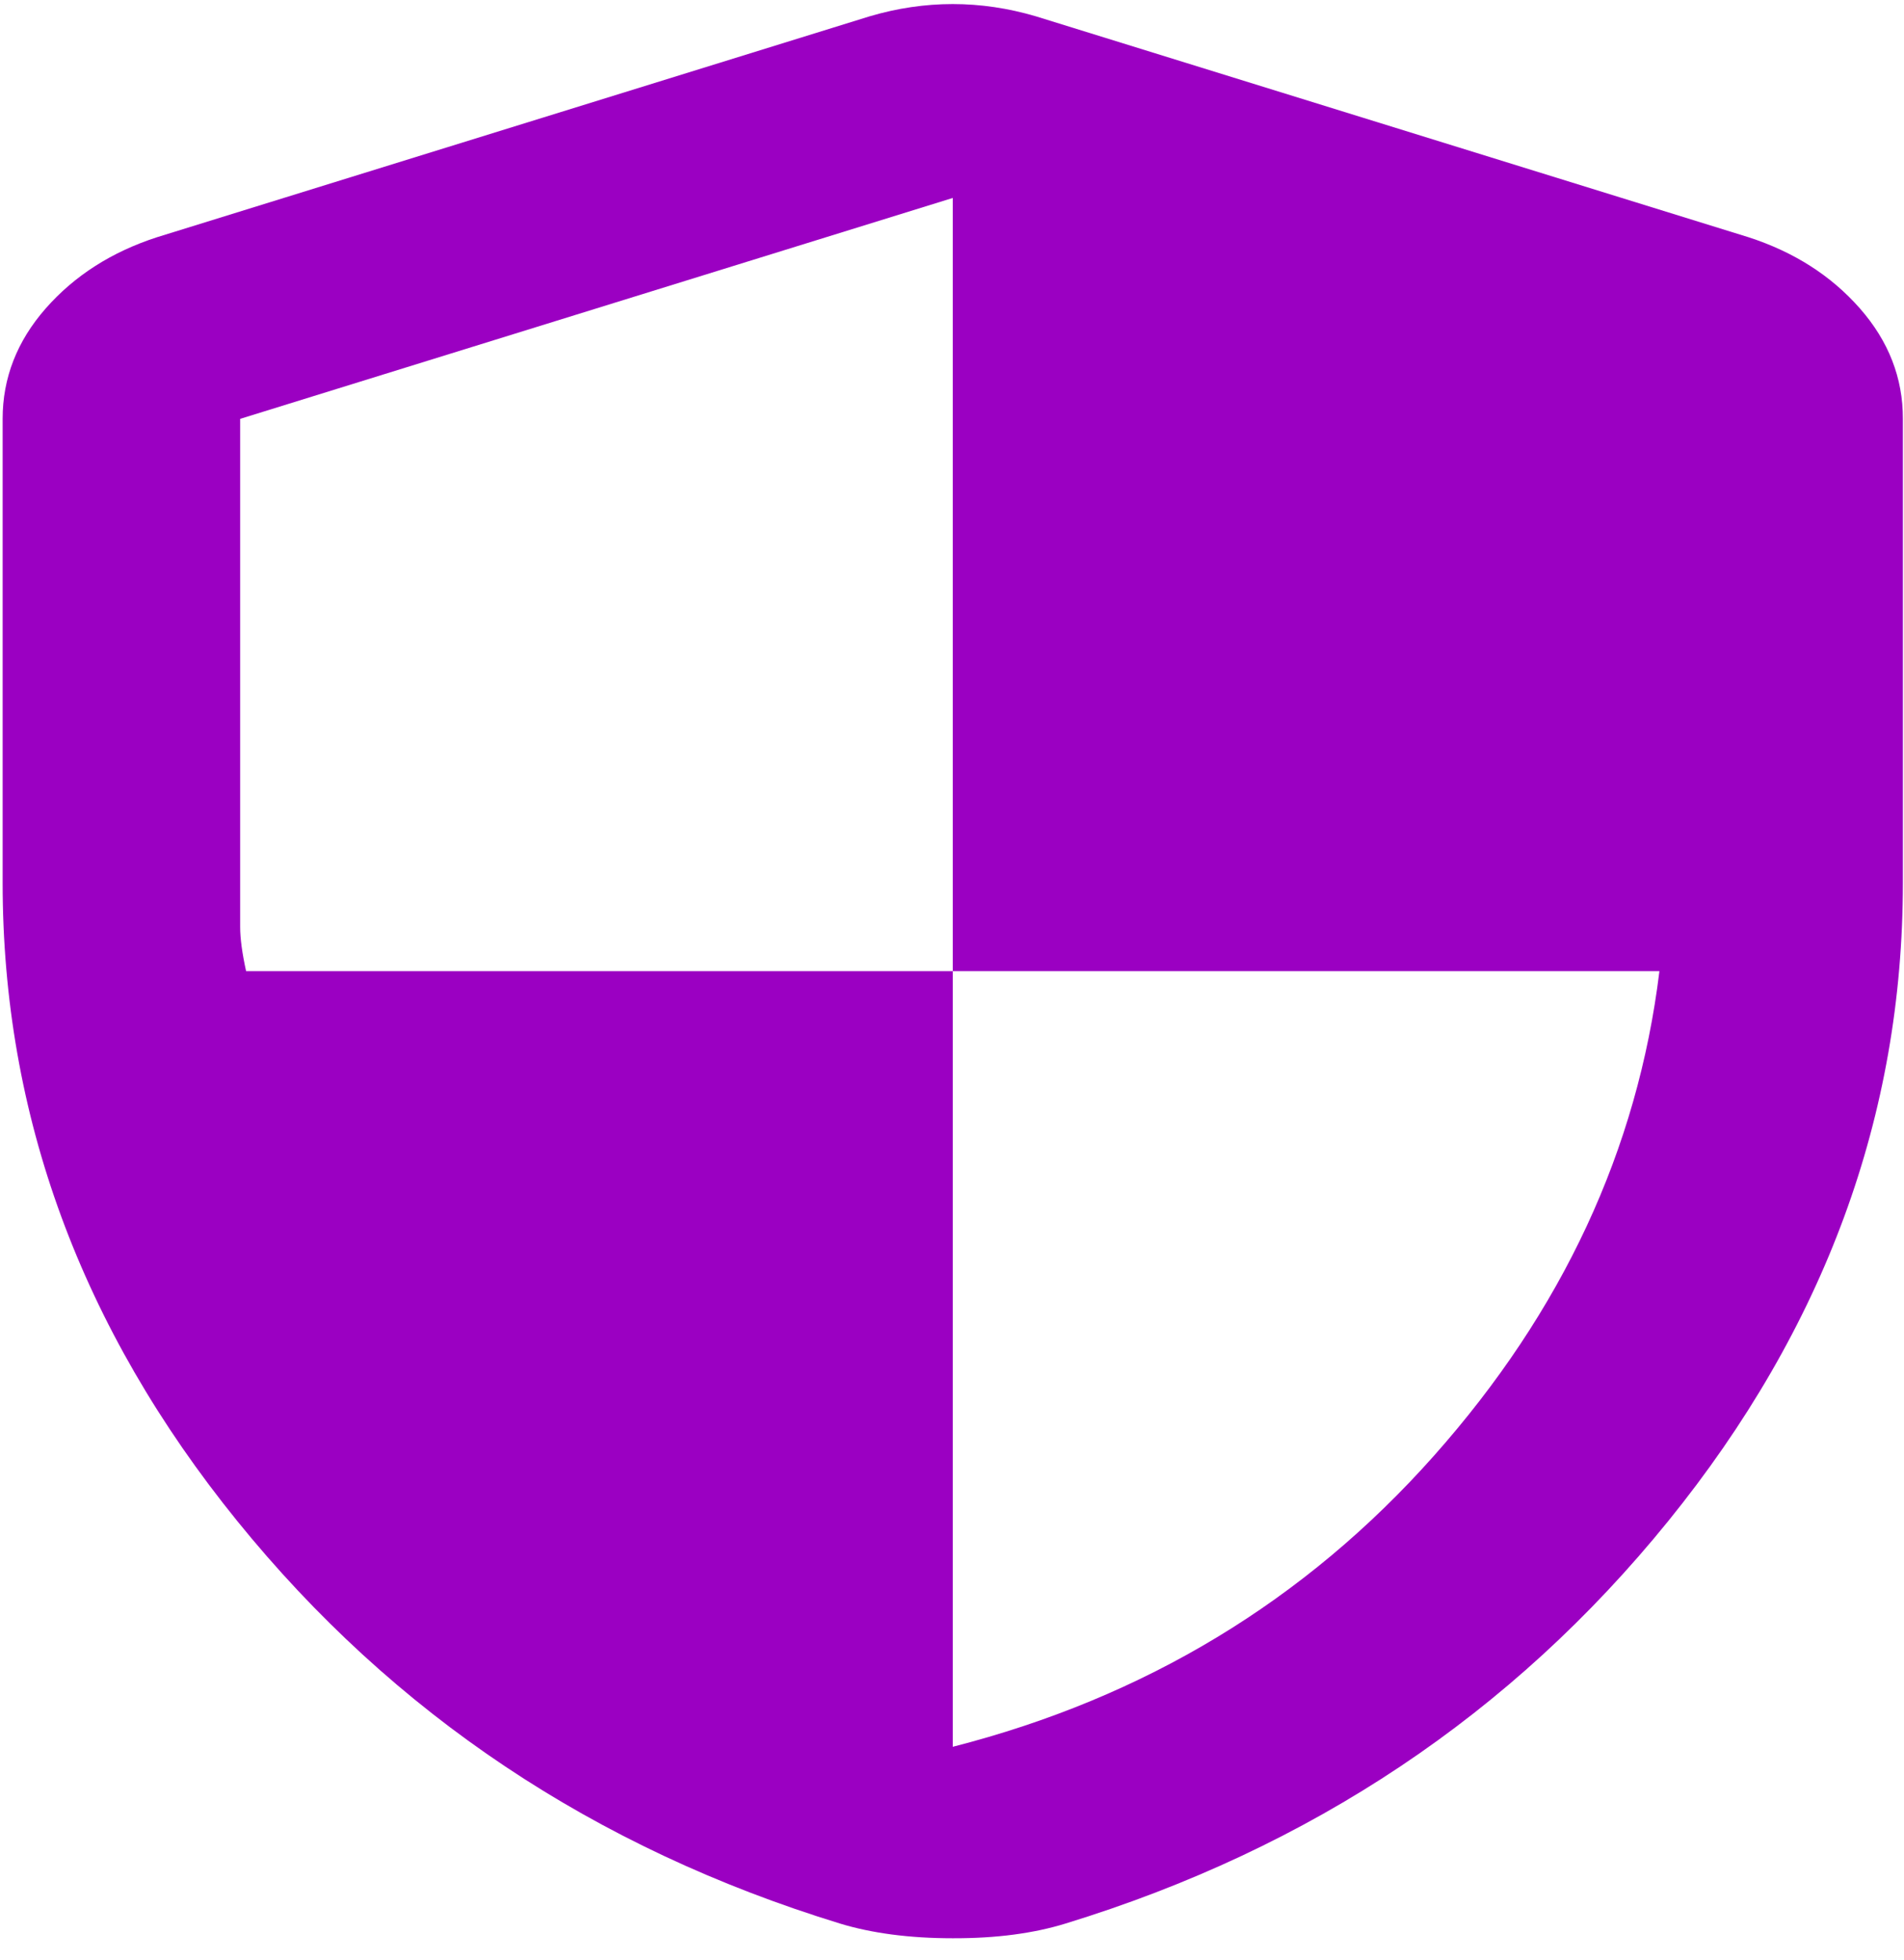 <svg width="68" height="70" viewBox="0 0 68 70" fill="none" xmlns="http://www.w3.org/2000/svg">
<path d="M34.027 69.236C33.249 69.236 32.524 69.191 31.851 69.102C31.178 69.013 30.56 68.882 29.997 68.71C21.231 66.021 14.056 61.227 8.471 54.33C2.886 47.433 0.094 39.834 0.094 31.534V14.962C0.094 13.501 0.607 12.186 1.633 11.017C2.66 9.848 3.985 9 5.608 8.474L31.058 0.583C32.048 0.291 33.037 0.145 34.027 0.145C35.017 0.145 36.007 0.291 36.996 0.583L62.446 8.474C64.072 9 65.398 9.848 66.425 11.017C67.451 12.186 67.963 13.501 67.96 14.962V31.534C67.96 39.834 65.168 47.433 59.583 54.33C53.998 61.227 46.823 66.021 38.057 68.71C37.491 68.885 36.873 69.017 36.203 69.106C35.533 69.195 34.807 69.238 34.027 69.236ZM34.027 62.397C40.884 60.643 46.611 57.18 51.206 52.008C55.801 46.837 58.487 41.064 59.265 34.69H34.027V7.071L8.577 14.962V33.112C8.577 33.521 8.648 34.047 8.789 34.69H34.027V62.397Z" fill="#9B00C2"/>
</svg>
